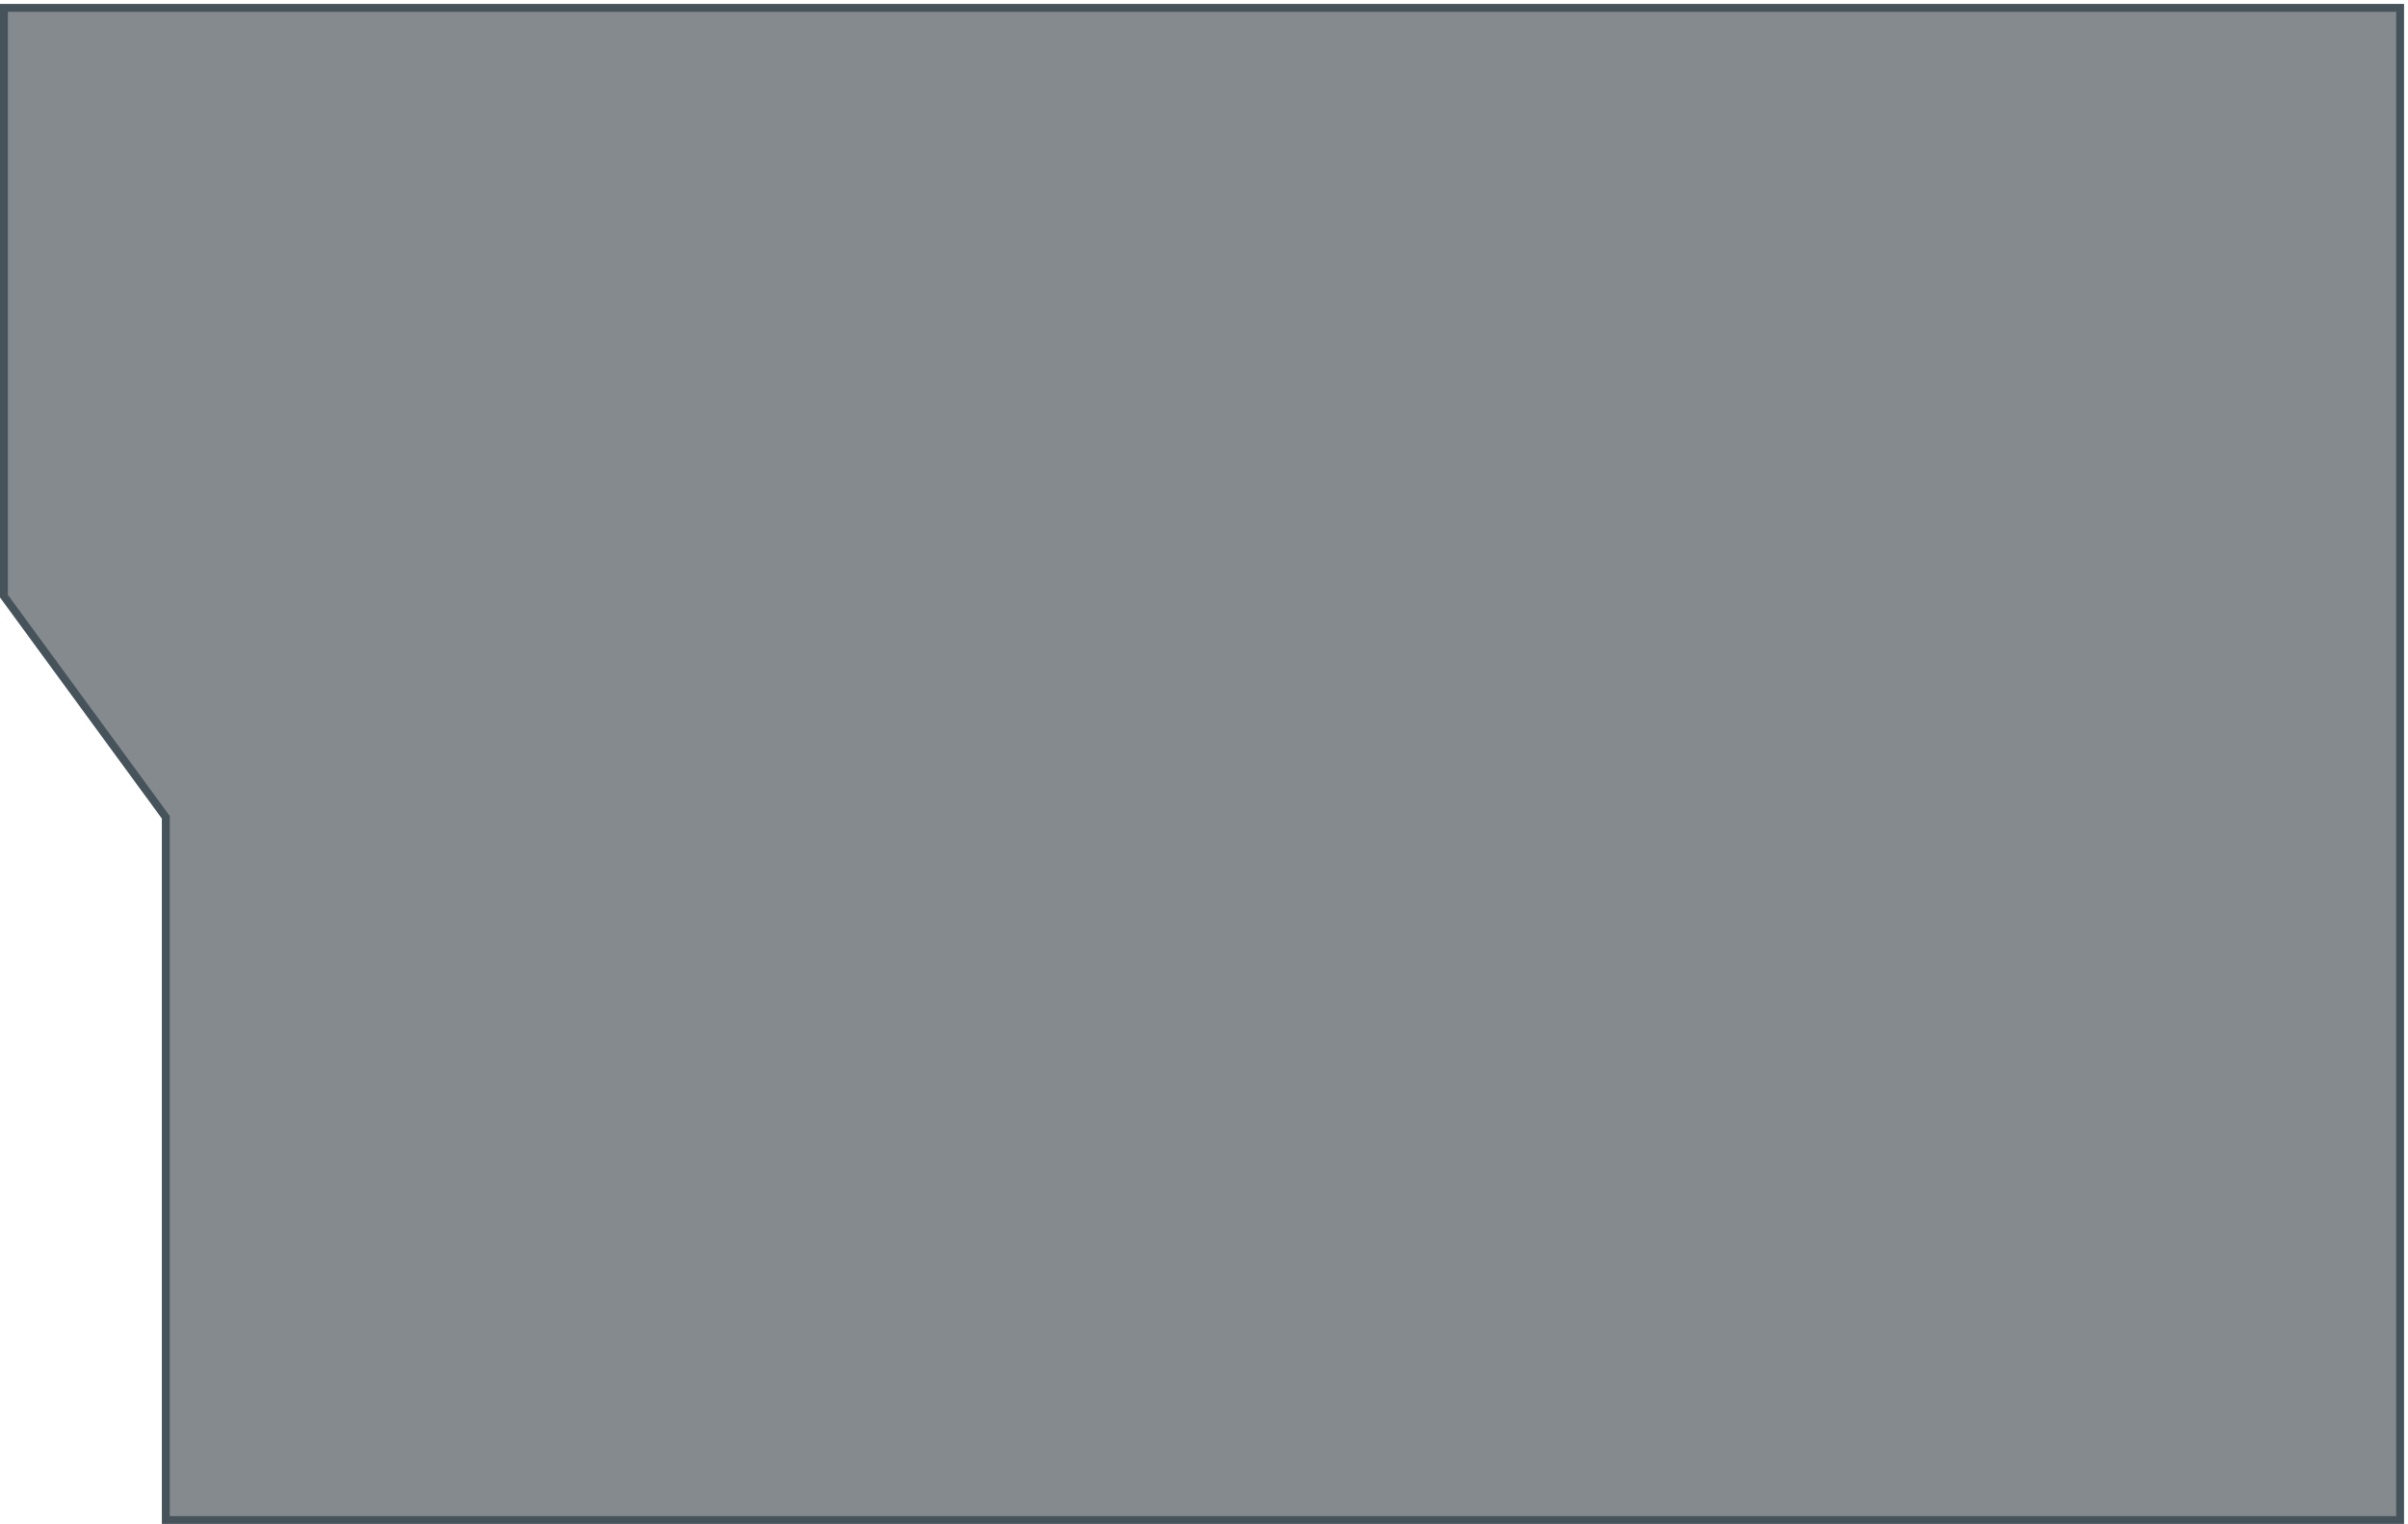 <svg width="305" height="193" viewBox="0 0 305 193" fill="none" xmlns="http://www.w3.org/2000/svg">
<g filter="url(#filter0_b_1076_297)">
<path d="M21 103.5V192.5H304V1H0.5V75.5L21 103.5Z" fill="#0D1720" fill-opacity="0.5"/>
<path d="M21 103.5V192.5H304V1H0.5V75.5L21 103.5Z" stroke="#46535B"/>
</g>
<defs>
<filter id="filter0_b_1076_297" x="-4" y="-3.5" width="312.5" height="200.5" filterUnits="userSpaceOnUse" color-interpolation-filters="sRGB">
<feFlood flood-opacity="0" result="BackgroundImageFix"/>
<feGaussianBlur in="BackgroundImageFix" stdDeviation="2"/>
<feComposite in2="SourceAlpha" operator="in" result="effect1_backgroundBlur_1076_297"/>
<feBlend mode="normal" in="SourceGraphic" in2="effect1_backgroundBlur_1076_297" result="shape"/>
</filter>
</defs>
</svg>
